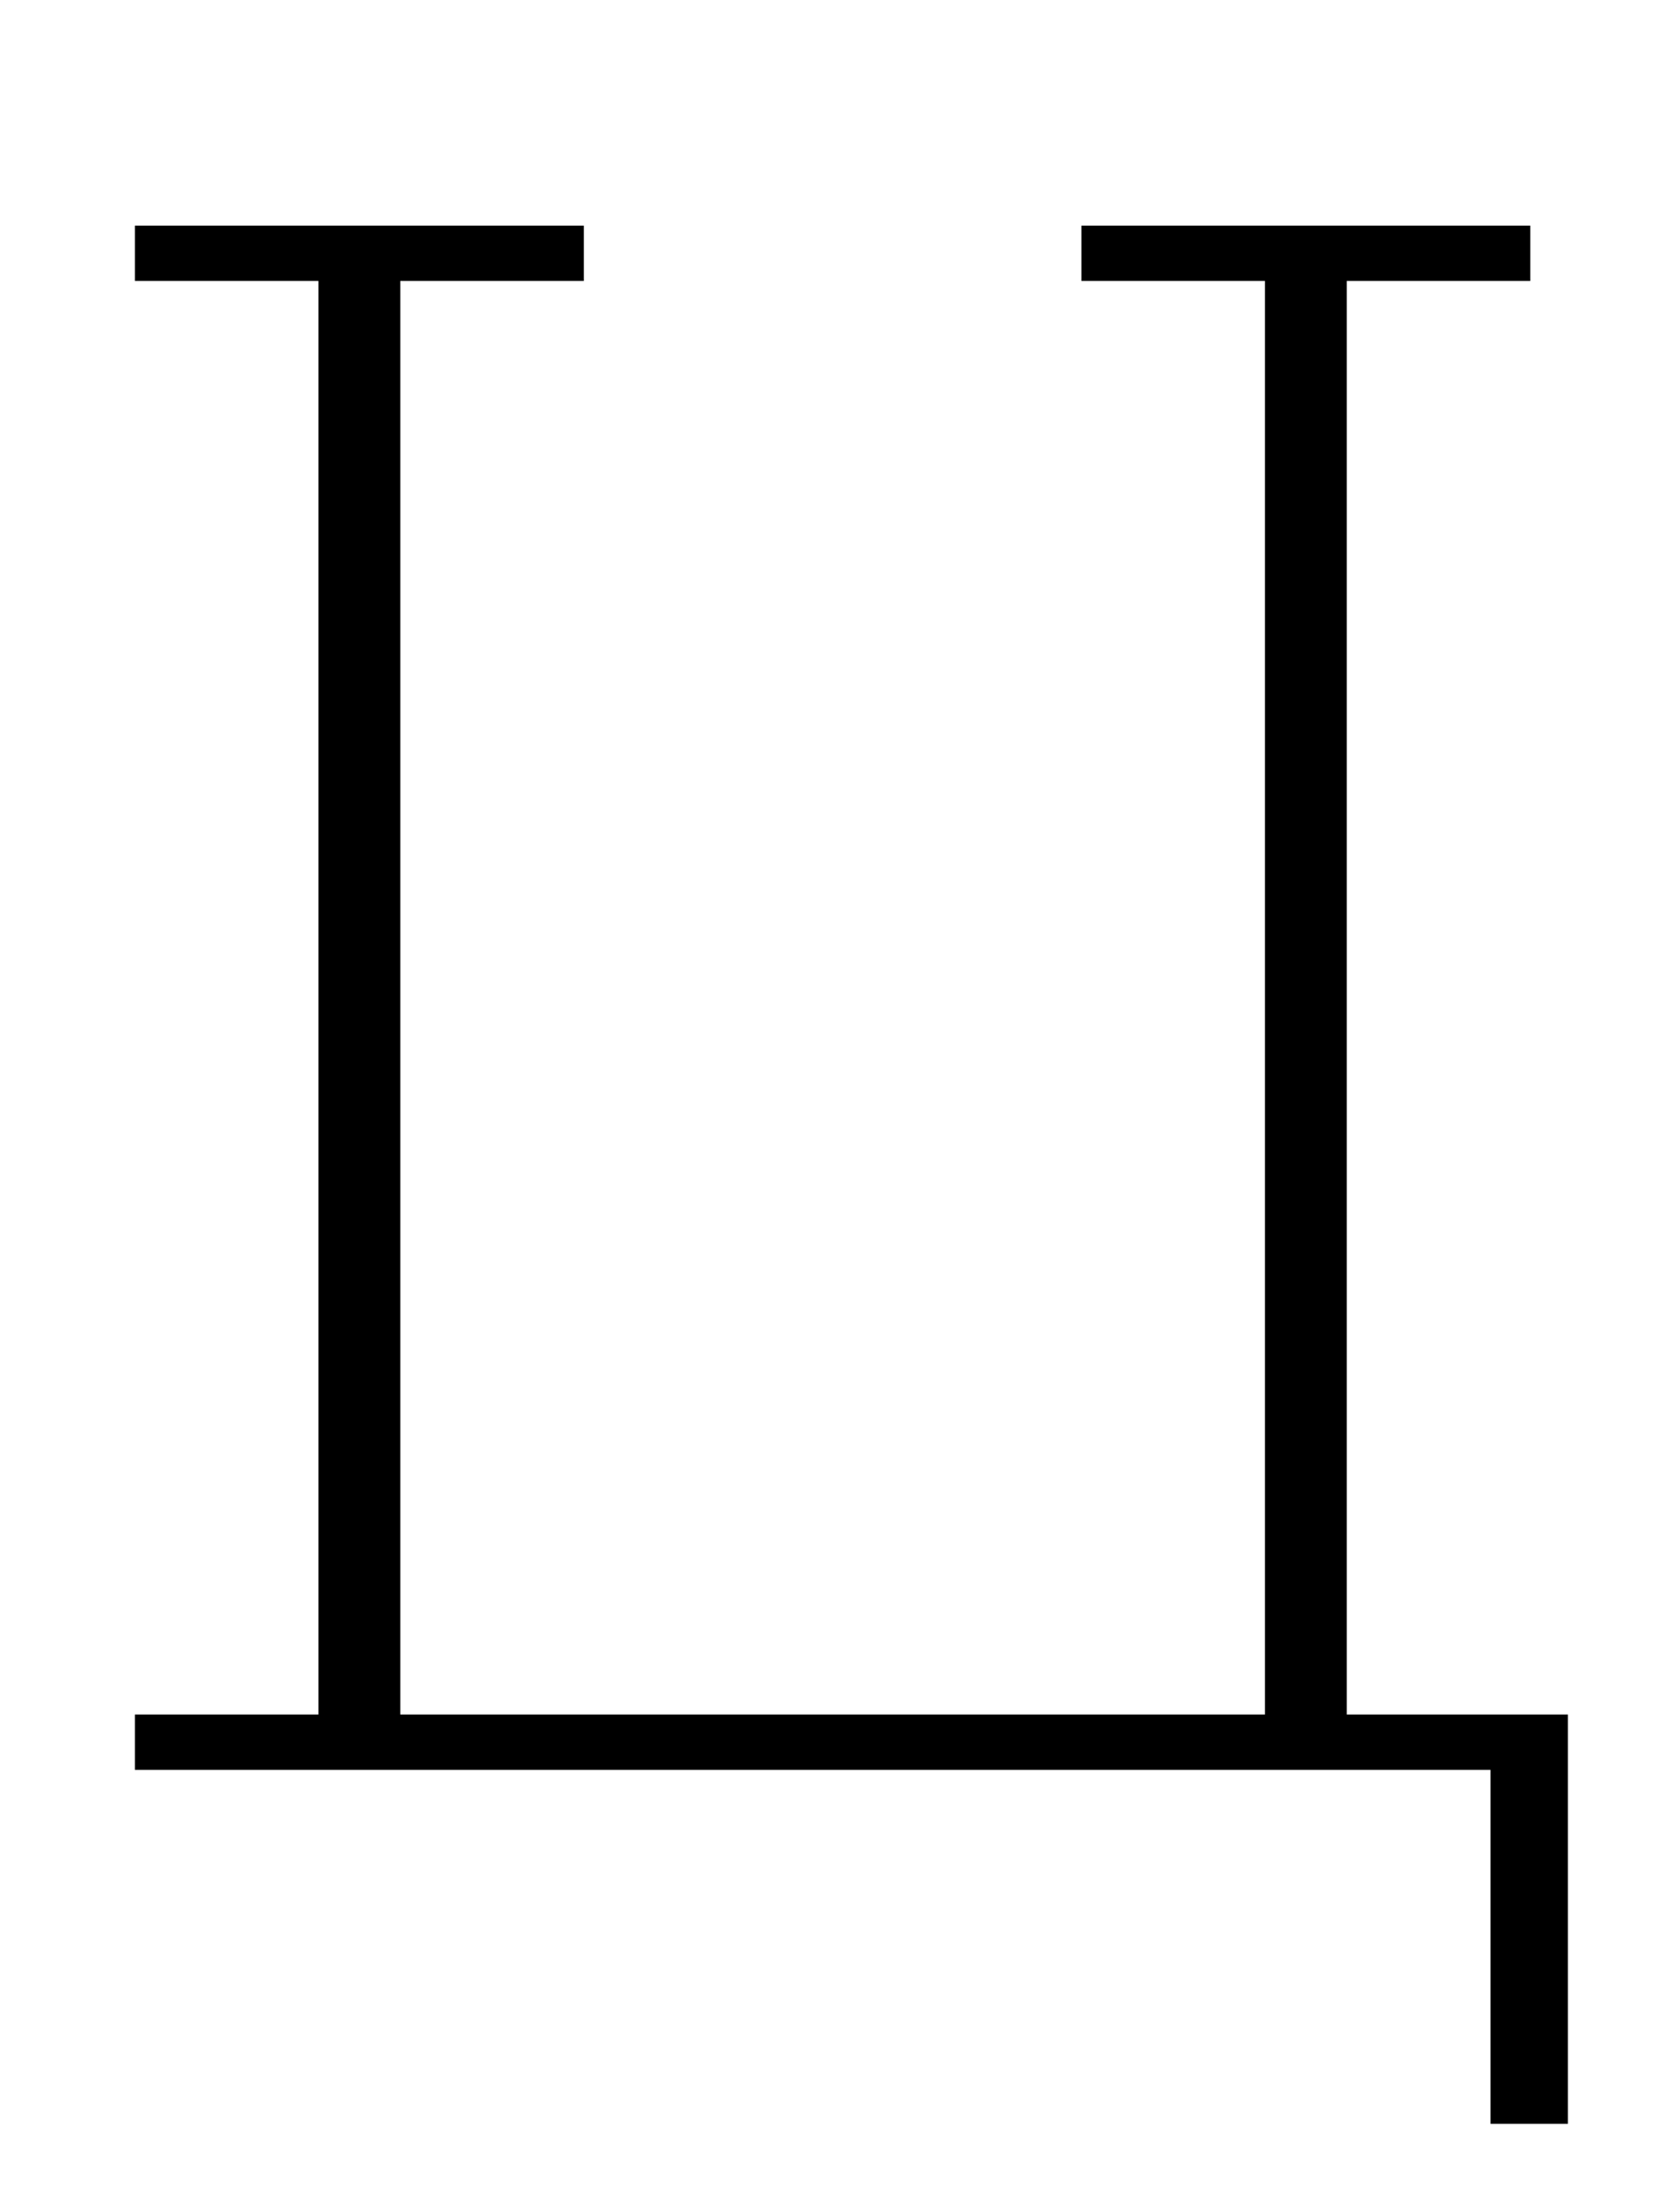 <?xml version="1.0" standalone="no"?>
<!DOCTYPE svg PUBLIC "-//W3C//DTD SVG 1.1//EN" "http://www.w3.org/Graphics/SVG/1.1/DTD/svg11.dtd" >
<svg xmlns="http://www.w3.org/2000/svg" xmlns:xlink="http://www.w3.org/1999/xlink" version="1.1" viewBox="-10 0 752 1000">
  <g transform="matrix(1 0 0 -1 0 800)">
   <path fill="currentColor"
d="M664 0h-613v25h83v648h-83v25h203v-25h-83v-648h391v648h-83v25h203v-25h-83v-648h100v-185h-35v160z" />
  </g>

</svg>
